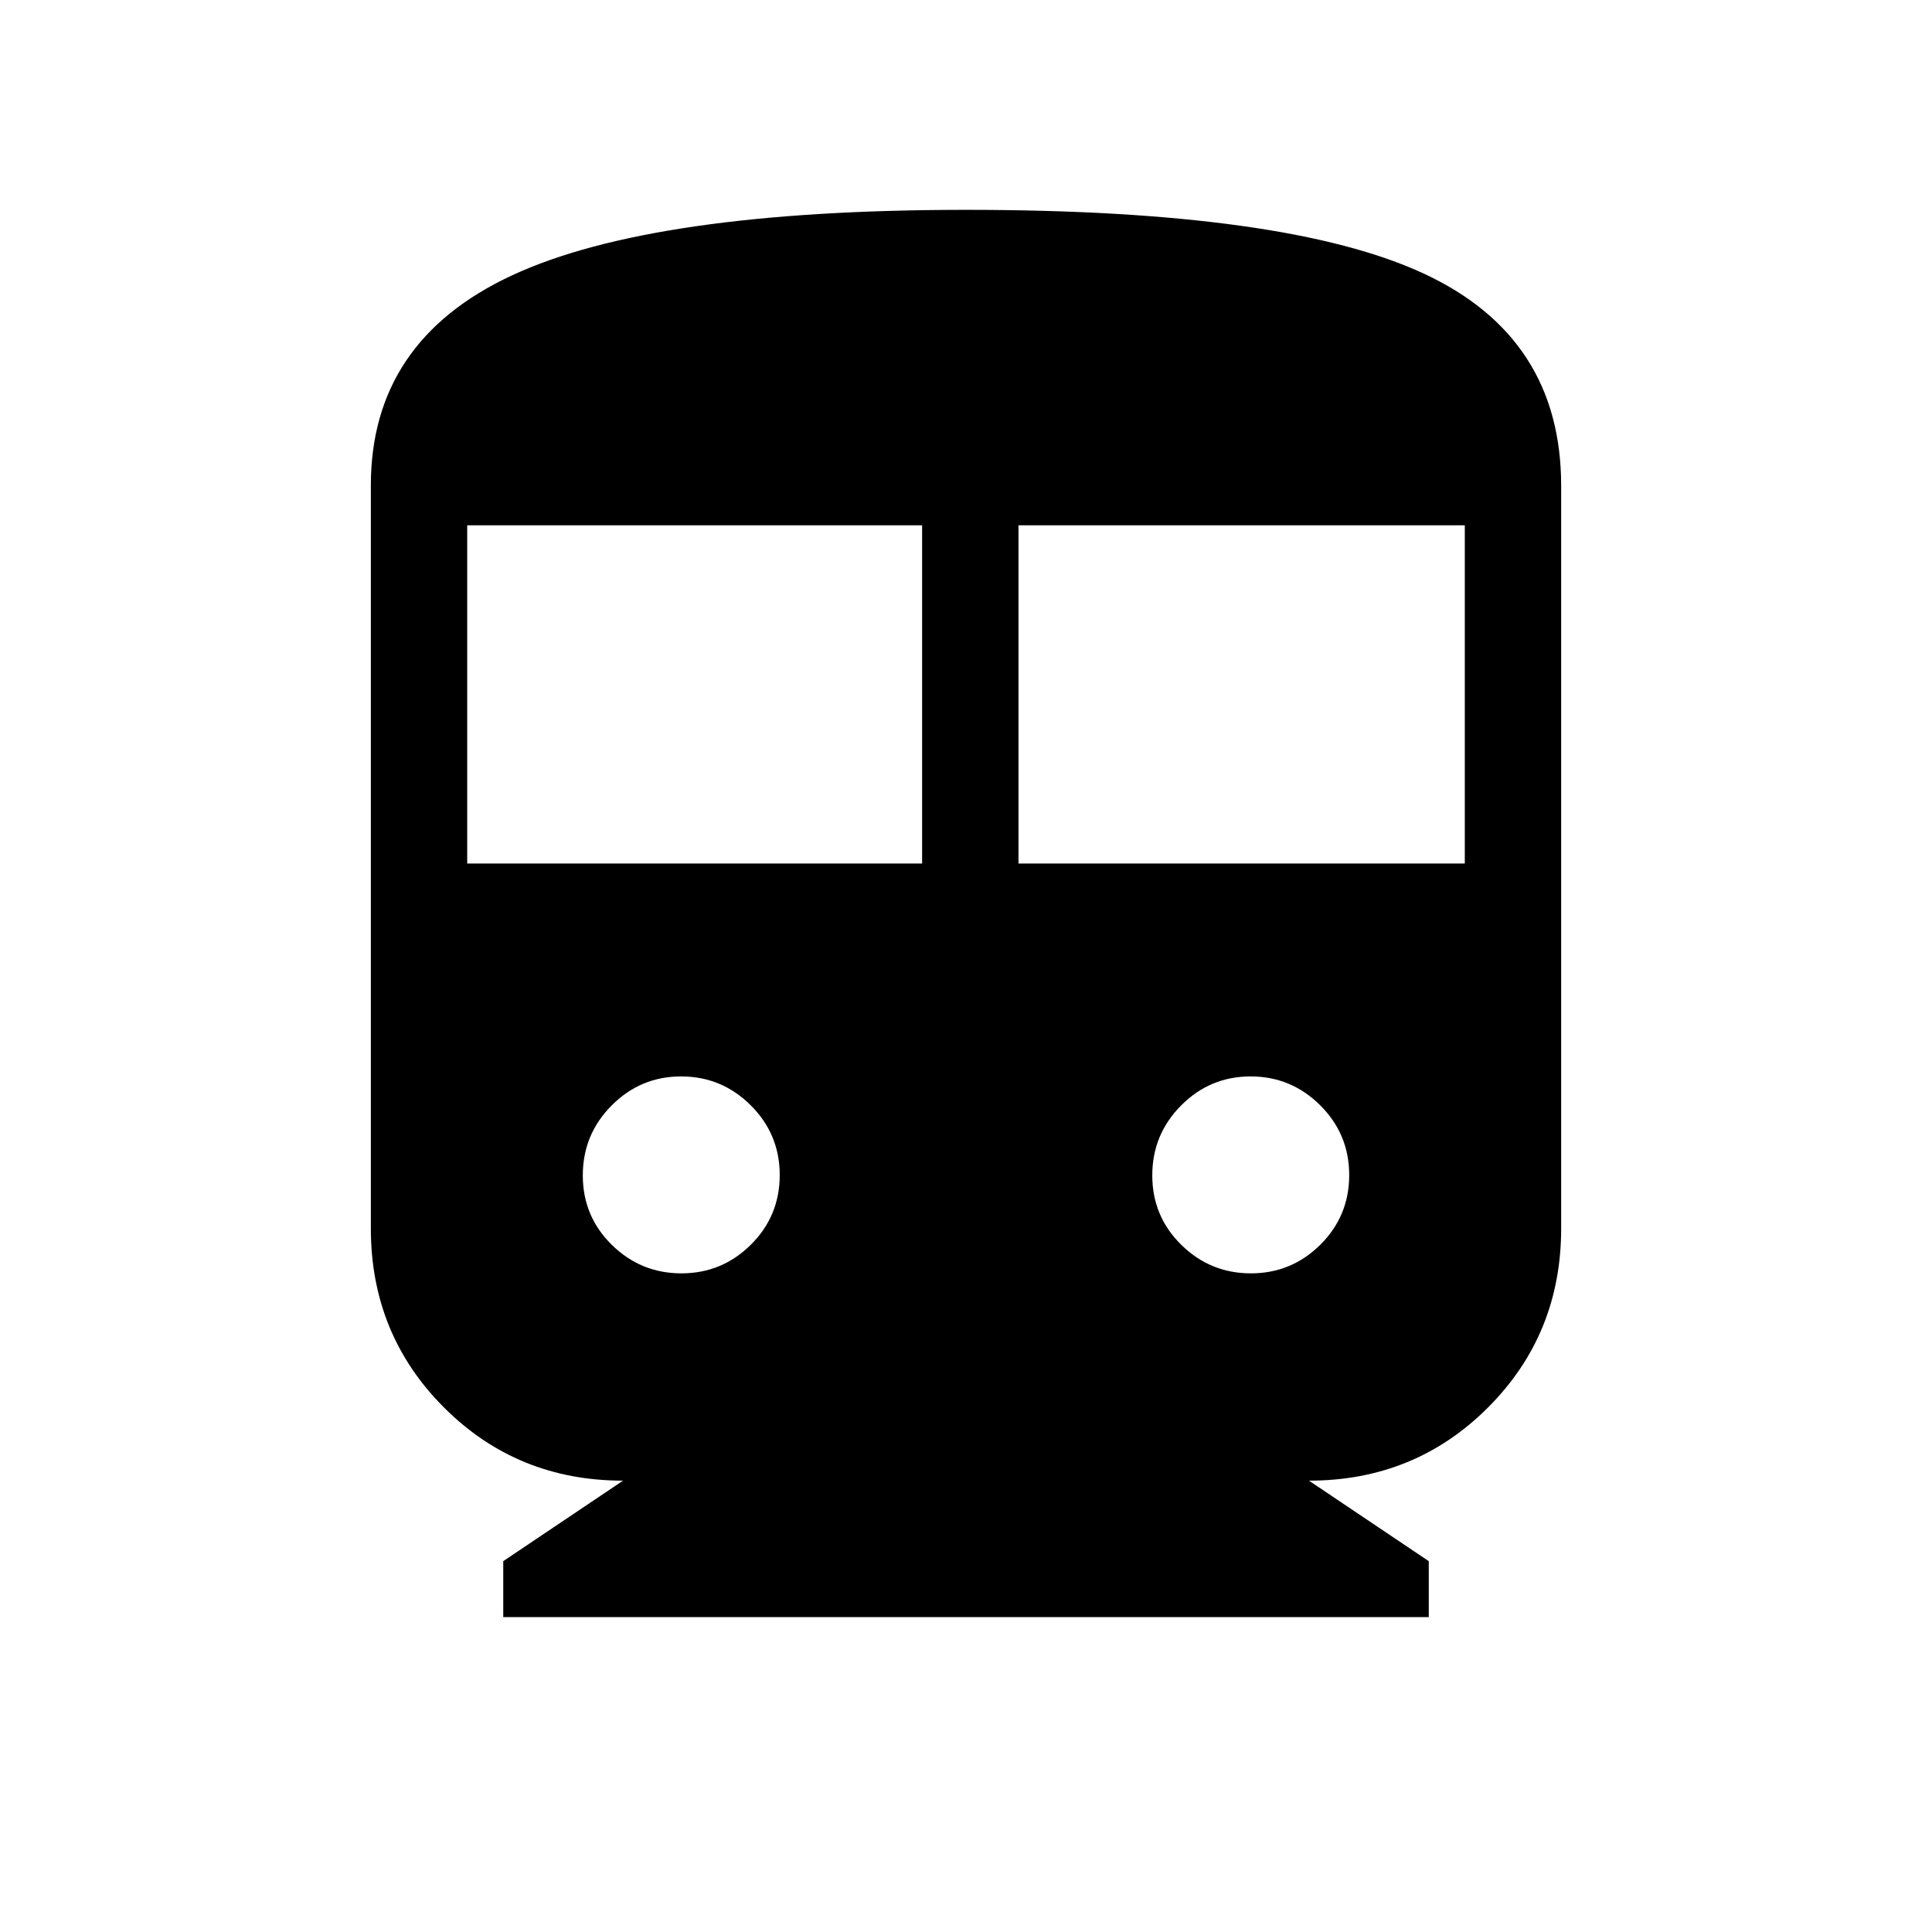<svg xmlns="http://www.w3.org/2000/svg" height="40" viewBox="0 -960 960 960" width="40"><path d="M250.06-156.46v-27.81l59.53-40q-52.62 0-88.97-36.35t-36.35-88.97v-369.19q0-71.73 70.04-104.34 70.05-32.61 225.75-32.61 159.34 0 227.5 31.72 68.17 31.71 68.17 105.43v368.99q0 52.62-36.35 88.97t-88.97 36.35l59.53 40v27.81H250.06Zm-17.91-374.46h226.04v-168.06H232.15v168.06Zm273.93 0h221.77v-168.06H506.08v168.06ZM338.59-327.28q20.17 0 34.51-14.24 14.34-14.24 14.34-34.59 0-20.34-14.42-34.68-14.41-14.34-34.58-14.34-20.17 0-34.51 14.42-14.34 14.41-14.34 34.75 0 20.35 14.41 34.51 14.42 14.17 34.59 14.17Zm282.97 0q20.17 0 34.51-14.24 14.34-14.24 14.34-34.59 0-20.34-14.41-34.68-14.42-14.34-34.59-14.34t-34.51 14.42q-14.34 14.41-14.34 34.75 0 20.35 14.42 34.51 14.41 14.17 34.58 14.17Z"/></svg>